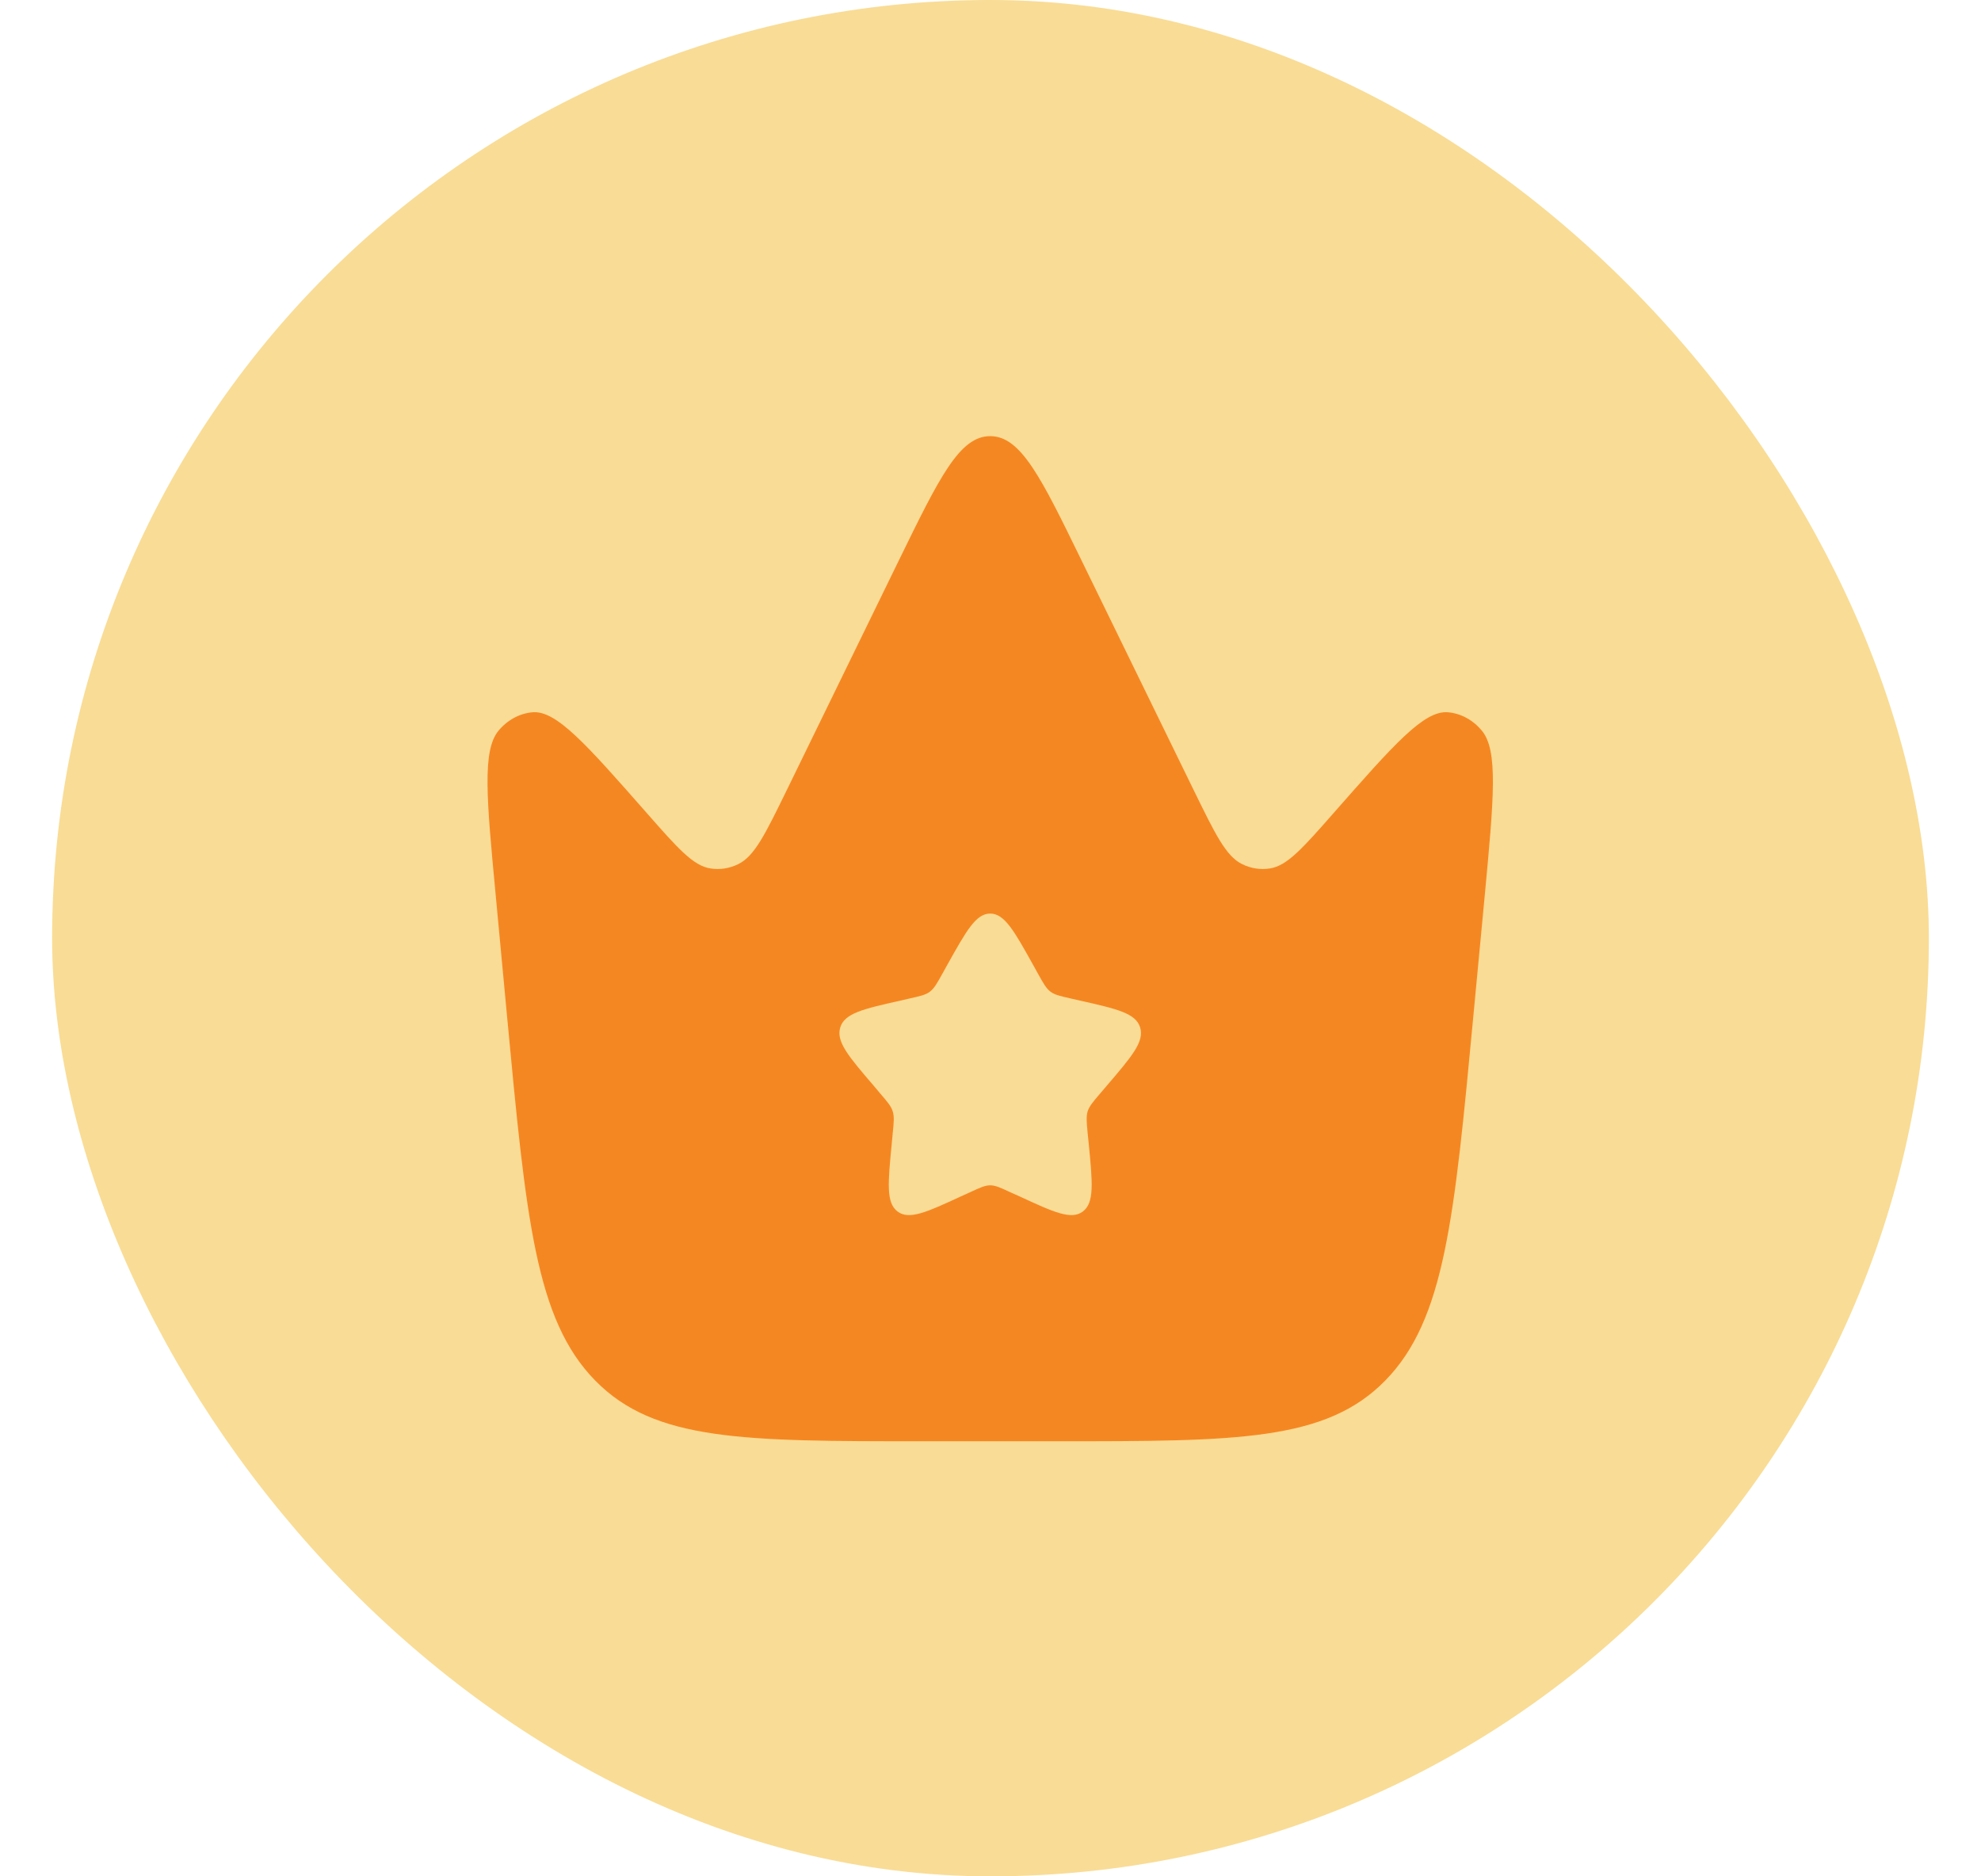 <svg width="19" height="18" viewBox="0 0 19 18" fill="none" xmlns="http://www.w3.org/2000/svg">
<g id="Group 1171278631">
<rect id="Rectangle 34626620" x="0.5" width="18" height="18" rx="9" fill="#F9DC95"/>
<g id="SVGRepo_iconCarrier">
<path id="Vector" fill-rule="evenodd" clip-rule="evenodd" d="M14.241 8.584L14.13 9.758C13.948 11.693 13.857 12.66 13.287 13.243C12.717 13.826 11.862 13.826 10.153 13.826H8.842C7.132 13.826 6.278 13.826 5.708 13.243C5.137 12.66 5.046 11.693 4.864 9.758L4.754 8.584C4.667 7.662 4.624 7.201 4.781 7.01C4.867 6.907 4.983 6.844 5.107 6.833C5.336 6.813 5.624 7.141 6.2 7.796C6.498 8.135 6.647 8.305 6.813 8.331C6.905 8.346 6.999 8.331 7.084 8.288C7.238 8.211 7.34 8.001 7.545 7.582L8.623 5.372C9.01 4.58 9.203 4.184 9.497 4.184C9.791 4.184 9.985 4.58 10.371 5.372L11.45 7.582C11.655 8.001 11.757 8.211 11.91 8.288C11.995 8.331 12.089 8.346 12.181 8.331C12.347 8.305 12.496 8.135 12.794 7.796C13.37 7.141 13.658 6.813 13.888 6.833C14.012 6.844 14.128 6.907 14.213 7.01C14.371 7.201 14.327 7.662 14.241 8.584ZM9.956 9.342L9.909 9.257C9.726 8.928 9.634 8.764 9.497 8.764C9.36 8.764 9.269 8.928 9.085 9.257L9.038 9.342C8.986 9.435 8.96 9.482 8.919 9.513C8.879 9.544 8.828 9.555 8.727 9.578L8.635 9.599C8.279 9.679 8.101 9.72 8.059 9.856C8.017 9.992 8.138 10.134 8.381 10.417L8.443 10.491C8.512 10.571 8.547 10.612 8.562 10.661C8.578 10.711 8.573 10.765 8.562 10.873L8.553 10.97C8.516 11.349 8.498 11.538 8.608 11.622C8.719 11.706 8.886 11.63 9.219 11.476L9.305 11.437C9.4 11.393 9.447 11.371 9.497 11.371C9.547 11.371 9.595 11.393 9.689 11.437L9.776 11.476C10.109 11.63 10.275 11.706 10.386 11.622C10.497 11.538 10.479 11.349 10.442 10.97L10.432 10.873C10.422 10.765 10.417 10.711 10.432 10.661C10.448 10.612 10.482 10.571 10.551 10.491L10.614 10.417C10.856 10.134 10.978 9.992 10.935 9.856C10.893 9.72 10.715 9.679 10.359 9.599L10.267 9.578C10.166 9.555 10.116 9.544 10.075 9.513C10.034 9.482 10.008 9.435 9.956 9.342Z" fill="#F58722"/>
</g>
</g>
</svg>
